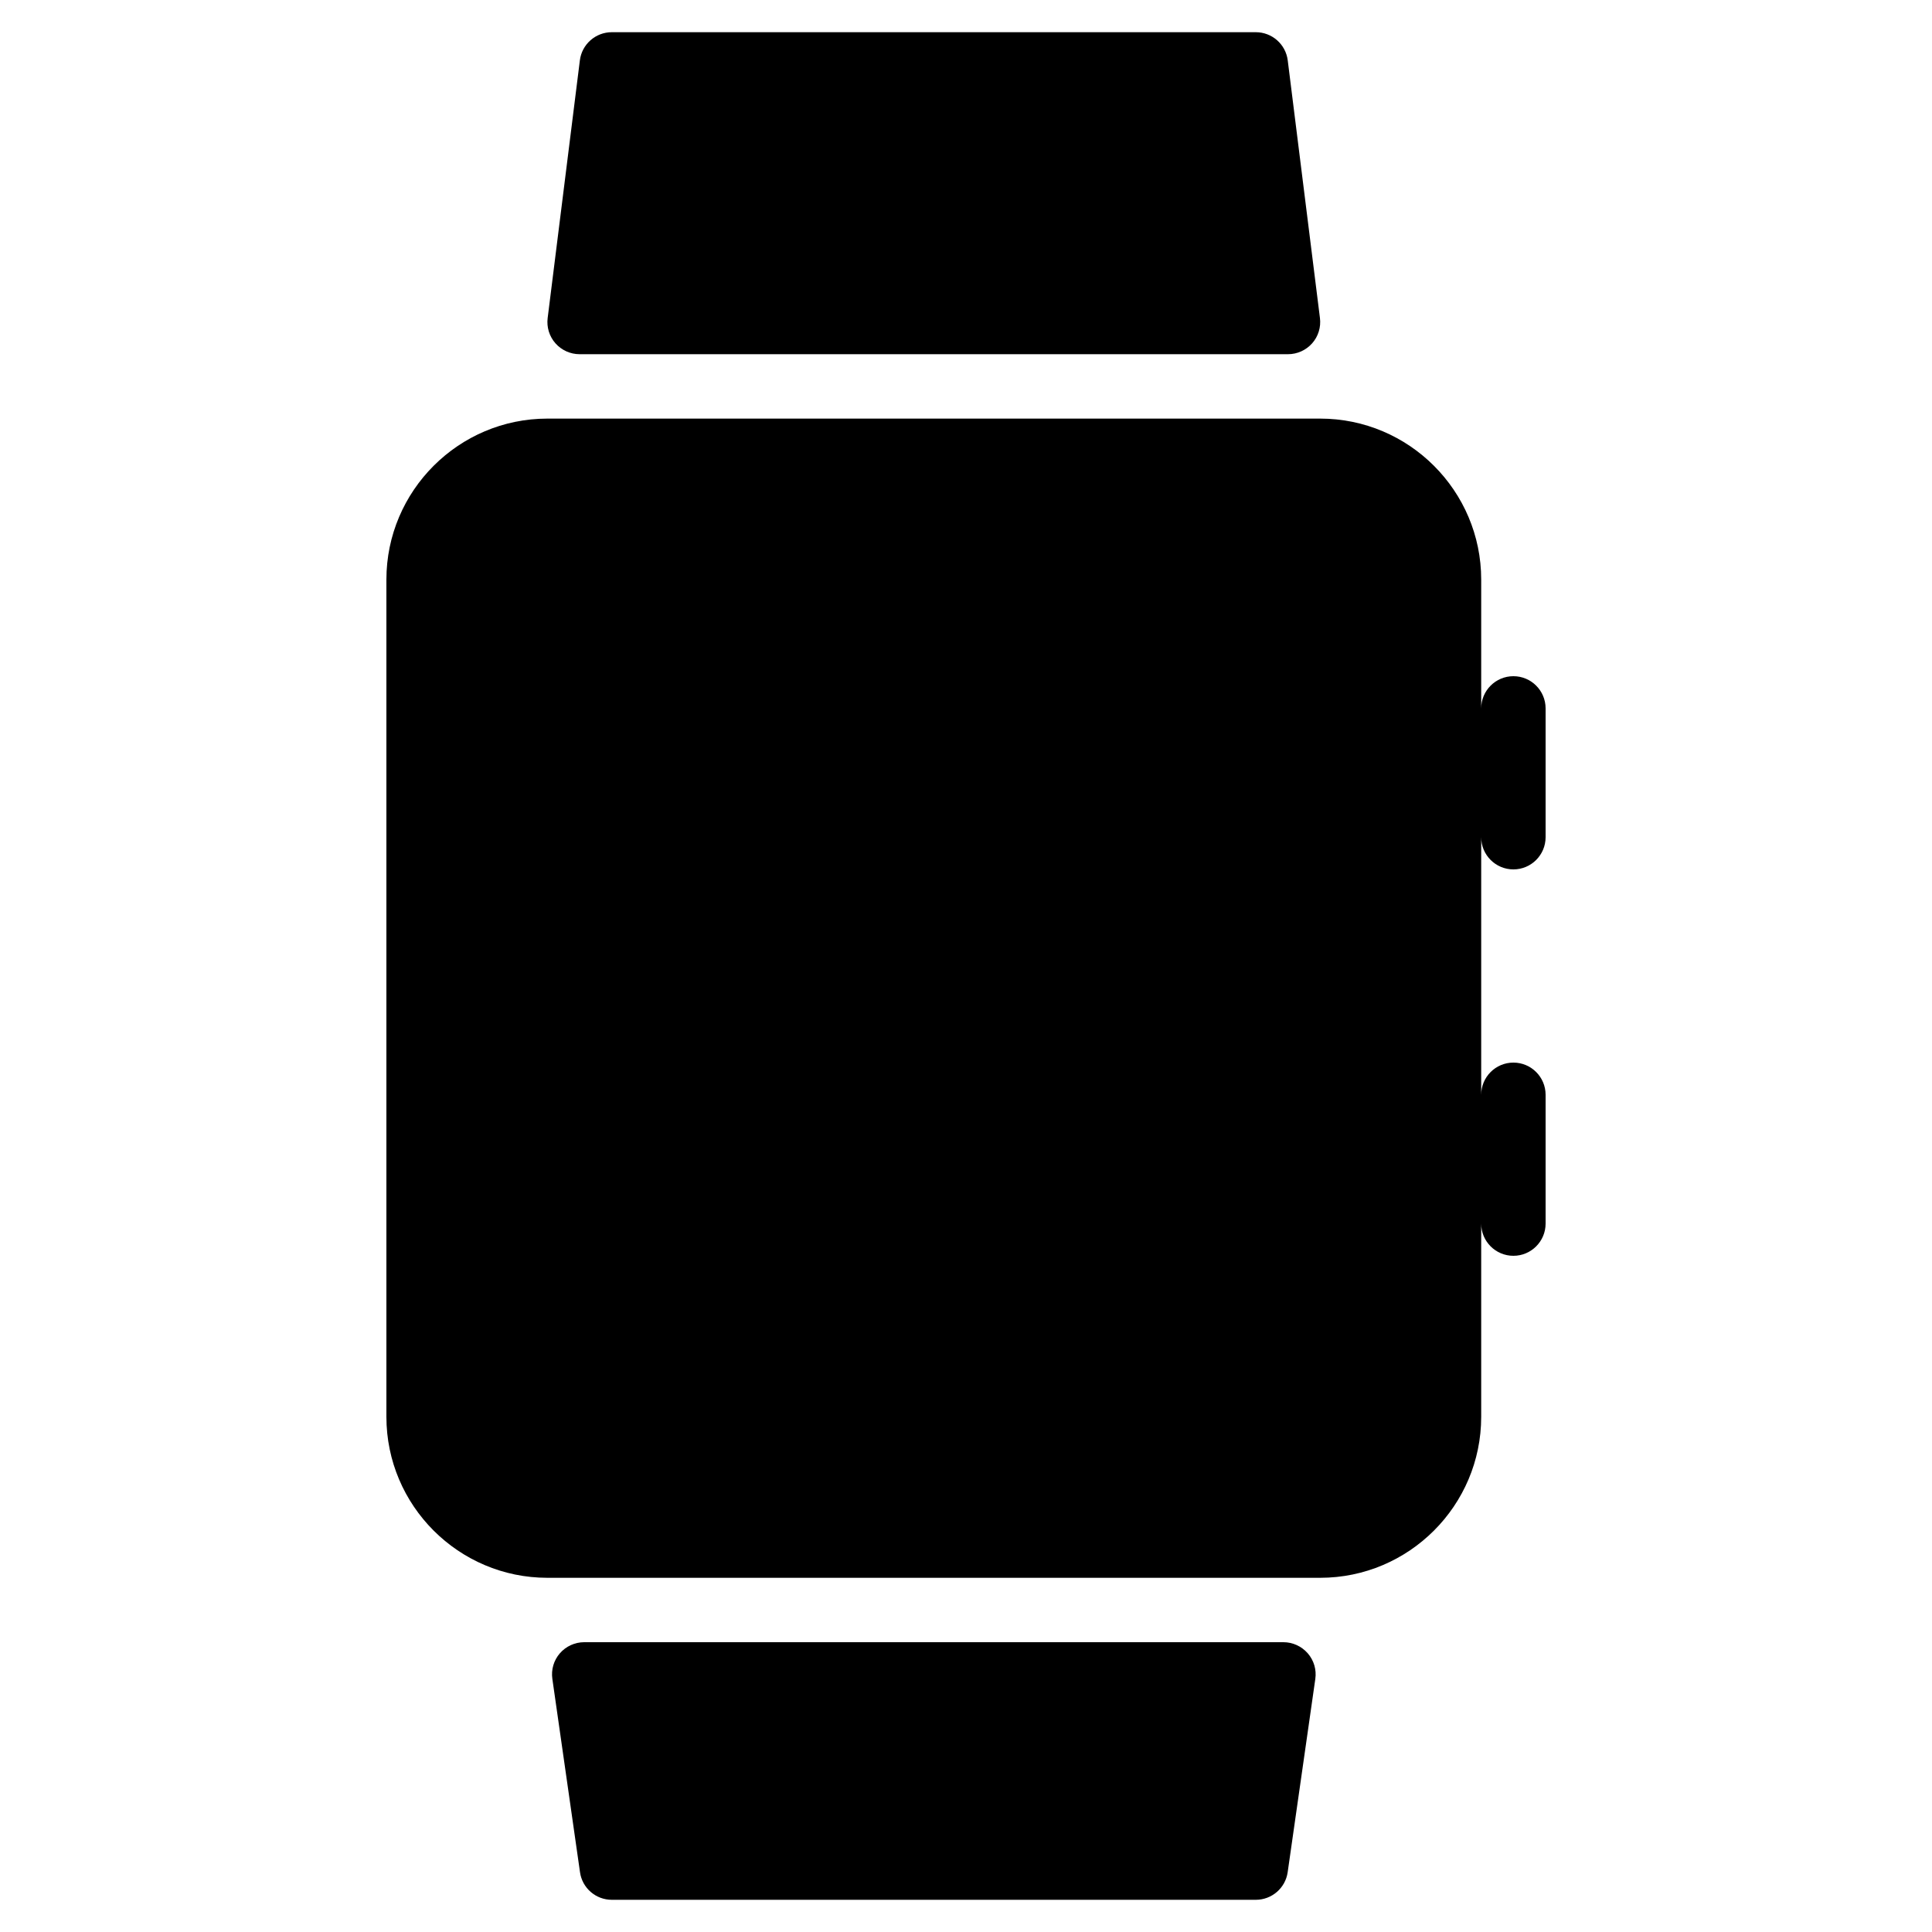 <?xml version="1.0" encoding="iso-8859-1"?>
<!-- Generator: Adobe Illustrator 19.0.0, SVG Export Plug-In . SVG Version: 6.00 Build 0)  -->
<svg version="1.1" id="Layer_1" xmlns="http://www.w3.org/2000/svg" xmlns:xlink="http://www.w3.org/1999/xlink" x="0px" y="0px"
	 viewBox="0 0 30 30" style="enable-background:new 0 0 30 30;" xml:space="preserve">
<g>
	<g>
		<path d="M9,5.5h11c0.144,0,0.28-0.062,0.375-0.169c0.095-0.107,0.139-0.251,0.121-0.393l-0.5-4C19.965,0.688,19.752,0.5,19.5,0.5
			h-10c-0.252,0-0.465,0.188-0.496,0.438l-0.5,4C8.486,5.08,8.53,5.224,8.625,5.331C8.72,5.438,8.856,5.5,9,5.5z M19.929,25.5H9.072
			c-0.145,0-0.283,0.063-0.378,0.172c-0.095,0.109-0.138,0.255-0.117,0.398l0.429,3C9.04,29.317,9.251,29.5,9.5,29.5h10
			c0.249,0,0.46-0.183,0.495-0.429l0.429-3c0.021-0.144-0.022-0.289-0.117-0.398C20.211,25.563,20.074,25.5,19.929,25.5z M23.5,13.5
			c0.276,0,0.5-0.224,0.5-0.5v-2c0-0.276-0.224-0.5-0.5-0.5S23,10.724,23,11V9c0-1.378-1.122-2.5-2.5-2.5h-12C7.122,6.5,6,7.622,6,9
			v13c0,1.378,1.122,2.5,2.5,2.5h12c1.378,0,2.5-1.122,2.5-2.5v-3c0,0.276,0.224,0.5,0.5,0.5S24,19.276,24,19v-2
			c0-0.276-0.224-0.5-0.5-0.5S23,16.724,23,17v-4C23,13.276,23.224,13.5,23.5,13.5z"/>
	</g>
</g>
</svg>
